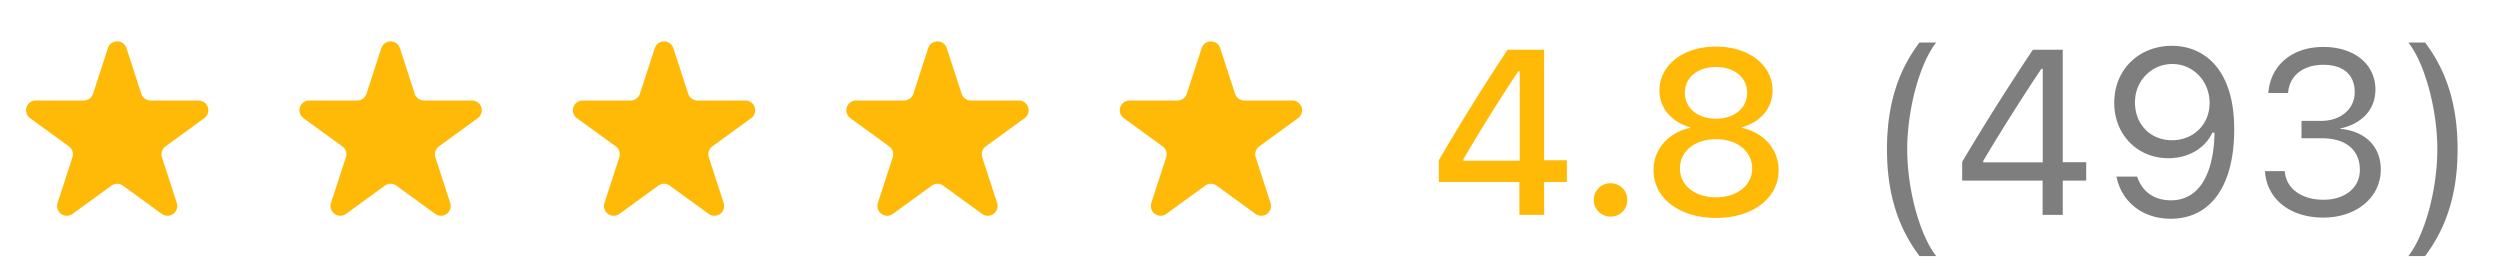 <svg width="128" height="14" viewBox="0 0 128 14" fill="none" xmlns="http://www.w3.org/2000/svg">
    <path d="M5.524 2.464a.5.5 0 0 1 .952 0L7.235 4.8a.5.5 0 0 0 .475.346h2.458a.5.5 0 0 1 .293.904L8.474 7.495a.5.5 0 0 0-.182.559l.76 2.337a.5.5 0 0 1-.77.559L6.294 9.505a.5.5 0 0 0-.588 0L3.718 10.95a.5.5 0 0 1-.77-.56l.76-2.336a.5.5 0 0 0-.182-.56L1.54 6.05a.5.5 0 0 1 .294-.904H4.29a.5.5 0 0 0 .475-.346l.76-2.336zM19.524 2.464a.5.5 0 0 1 .951 0l.76 2.336a.5.5 0 0 0 .475.346h2.457a.5.5 0 0 1 .294.904l-1.987 1.445a.5.5 0 0 0-.182.559l.76 2.337a.5.5 0 0 1-.77.559l-1.988-1.445a.5.5 0 0 0-.588 0l-1.988 1.445a.5.5 0 0 1-.77-.56l.76-2.336a.5.5 0 0 0-.181-.56L15.538 6.05a.5.5 0 0 1 .293-.904h2.458a.5.5 0 0 0 .475-.346l.76-2.336zM33.525 2.464a.5.5 0 0 1 .95 0l.76 2.336a.5.5 0 0 0 .475.346h2.457a.5.5 0 0 1 .294.904l-1.987 1.445a.5.5 0 0 0-.182.559l.76 2.337a.5.5 0 0 1-.77.559l-1.988-1.445a.5.5 0 0 0-.588 0l-1.988 1.445a.5.5 0 0 1-.77-.56l.76-2.336a.5.5 0 0 0-.181-.56L29.538 6.05a.5.5 0 0 1 .293-.904h2.458a.5.5 0 0 0 .475-.346l.76-2.336zM47.525 2.464a.5.5 0 0 1 .95 0l.76 2.336a.5.5 0 0 0 .475.346h2.457a.5.5 0 0 1 .294.904l-1.987 1.445a.5.5 0 0 0-.182.559l.76 2.337a.5.5 0 0 1-.77.559l-1.988-1.445a.5.5 0 0 0-.588 0l-1.988 1.445a.5.5 0 0 1-.77-.56l.76-2.336a.5.5 0 0 0-.181-.56L43.538 6.05a.5.5 0 0 1 .294-.904h2.457a.5.5 0 0 0 .475-.346l.76-2.336zM61.525 2.464a.5.5 0 0 1 .95 0l.76 2.336a.5.5 0 0 0 .475.346h2.458a.5.5 0 0 1 .293.904l-1.987 1.445a.5.5 0 0 0-.182.559l.76 2.337a.5.5 0 0 1-.77.559l-1.988-1.445a.5.5 0 0 0-.588 0l-1.988 1.445a.5.5 0 0 1-.77-.56l.76-2.336a.5.5 0 0 0-.181-.56L57.538 6.05a.5.5 0 0 1 .294-.904h2.457a.5.5 0 0 0 .475-.346l.76-2.336zM77.793 11h1.266V9.318h1.166V8.205h-1.166v-5.66h-1.87a115.294 115.294 0 0 0-3.521 5.66v1.113h4.125V11zm-2.865-2.771v-.083a96.636 96.636 0 0 1 2.806-4.494h.077V8.23h-2.883zm7.535 2.859a.84.84 0 0 0 .855-.85c0-.48-.369-.855-.855-.855a.847.847 0 0 0-.861.855c0 .475.375.85.86.85zm5.396.07c1.881 0 3.206-1.008 3.206-2.443v-.012c0-1.066-.768-1.916-1.876-2.156v-.03c.95-.269 1.565-.978 1.565-1.874V4.63c0-1.295-1.207-2.244-2.895-2.244-1.681 0-2.894.949-2.894 2.244v.012c0 .896.62 1.605 1.57 1.875v.029c-1.107.24-1.875 1.09-1.875 2.156v.012c0 1.435 1.324 2.443 3.2 2.443zm0-5.08c-.943 0-1.593-.55-1.593-1.324v-.012c0-.773.65-1.312 1.593-1.312.944 0 1.594.539 1.594 1.312v.012c0 .773-.644 1.324-1.594 1.324zm0 4.026c-1.078 0-1.845-.616-1.845-1.471V8.62c0-.867.761-1.494 1.845-1.494 1.09 0 1.852.627 1.852 1.494v.012c0 .855-.768 1.47-1.852 1.47z" fill="#FFBA08"/>
    <path d="M98.277 13.11h.856c-.85-1.085-1.483-3.417-1.483-5.467 0-2.034.633-4.383 1.483-5.467h-.856c-1.148 1.517-1.664 3.293-1.664 5.467 0 2.18.522 3.949 1.664 5.466zm6.305-2.11h1.031V9.248h1.201v-.943h-1.201v-5.76h-1.529a131.535 131.535 0 0 0-3.621 5.742v.961h4.119V11zm-3.041-2.69v-.07c.92-1.553 2.027-3.299 2.977-4.717h.07v4.788h-3.047zm9.668-5.964c-1.705 0-2.959 1.224-2.959 2.912v.012c0 1.623 1.184 2.83 2.771 2.83 1.143 0 1.94-.616 2.25-1.307h.112c0 .064 0 .135-.006.2-.065 1.763-.691 3.263-2.227 3.263-.855 0-1.447-.44-1.705-1.149l-.023-.064h-1.061l.018.076c.287 1.248 1.342 2.08 2.76 2.08 2.05 0 3.252-1.687 3.252-4.57v-.012c0-3.181-1.635-4.271-3.182-4.271zm-.006 4.834c-1.096 0-1.892-.809-1.892-1.934v-.012c0-1.095.849-1.957 1.91-1.957 1.072 0 1.91.88 1.91 1.993v.005c0 1.102-.832 1.905-1.928 1.905zm7.758 3.96c1.693 0 2.935-1.042 2.935-2.454v-.012c0-1.201-.837-1.969-2.068-2.074v-.024c1.055-.222 1.793-.937 1.793-1.98v-.012c0-1.283-1.06-2.18-2.672-2.18-1.582 0-2.672.92-2.806 2.297l-.006.059h1.013l.006-.059c.088-.855.797-1.383 1.793-1.383 1.031 0 1.612.51 1.612 1.395v.012c0 .843-.704 1.464-1.711 1.464h-1.014v.891h1.06c1.184 0 1.928.58 1.928 1.617v.012c0 .896-.756 1.518-1.863 1.518-1.125 0-1.893-.575-1.975-1.407l-.006-.058h-1.013l.006.07c.111 1.336 1.242 2.309 2.988 2.309zm5.203 1.97c1.143-1.518 1.664-3.288 1.664-5.467 0-2.174-.516-3.95-1.664-5.467h-.855c.849 1.084 1.482 3.433 1.482 5.467 0 2.05-.633 4.382-1.482 5.466h.855z" fill="#7E7E7E"/>
</svg>
